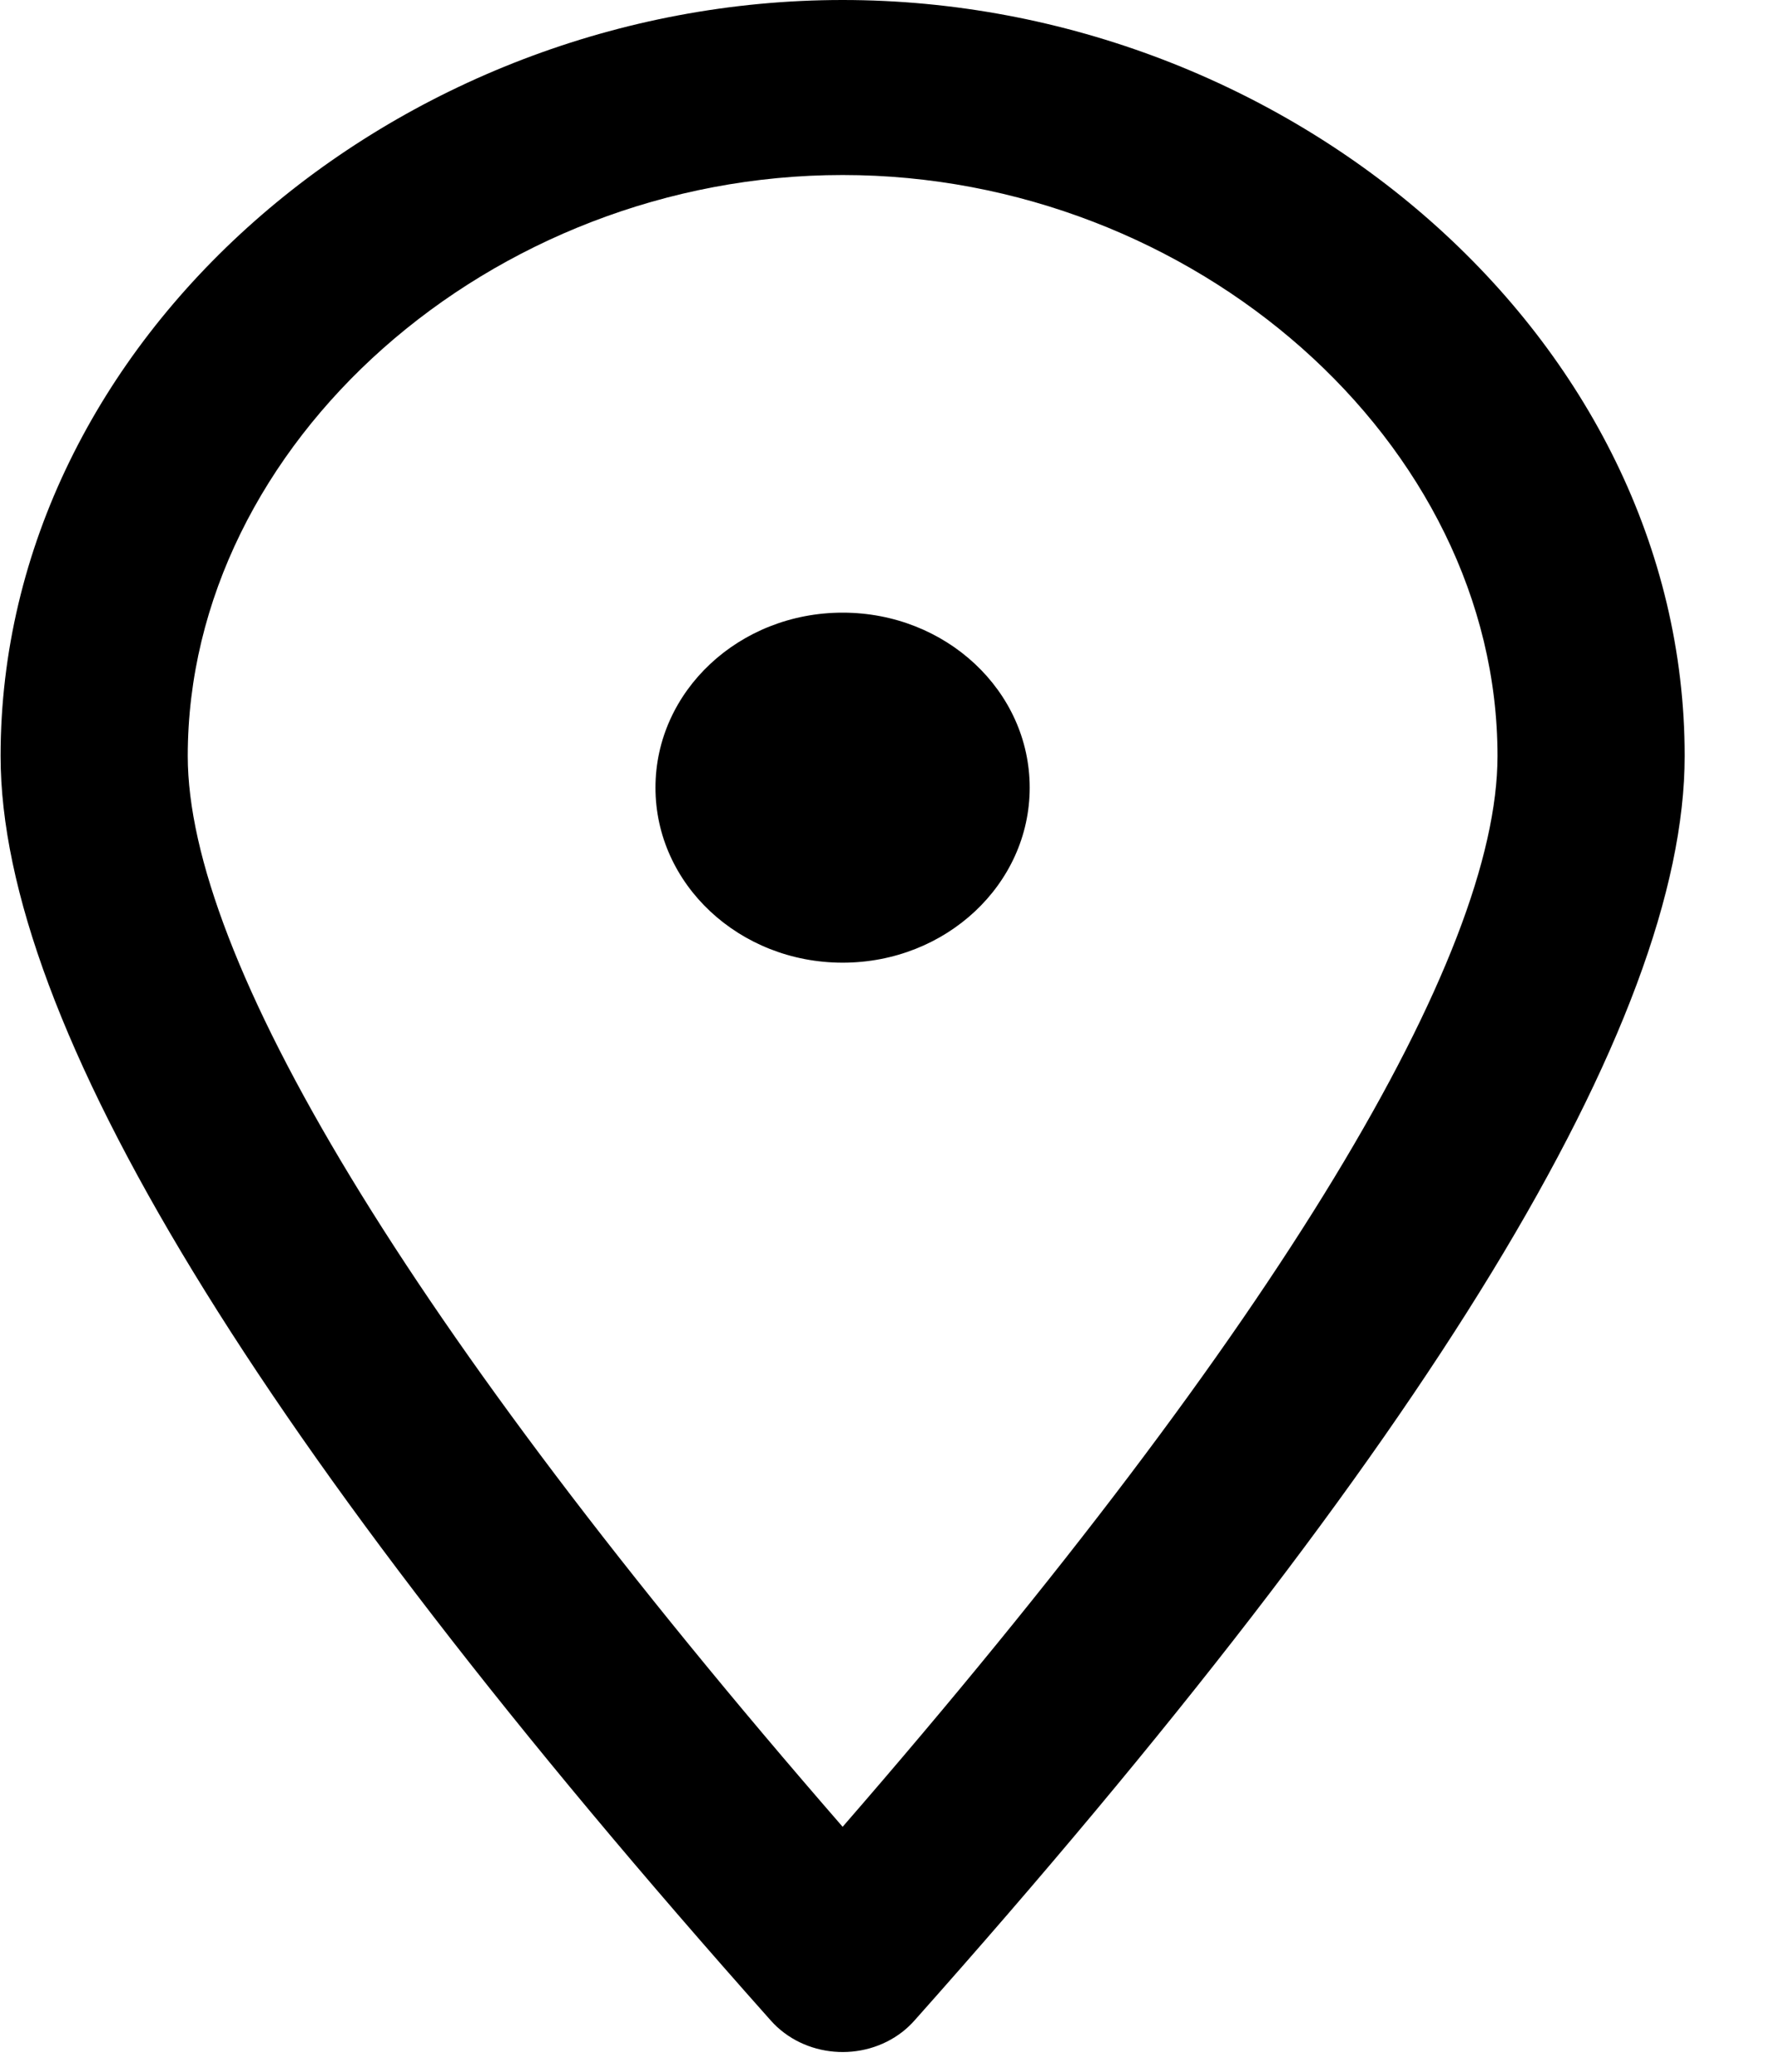 <svg width="18" height="21" viewBox="0 0 18 21" fill="none" xmlns="http://www.w3.org/2000/svg">
<path fill-rule="evenodd" clip-rule="evenodd" d="M9.274 20.48C9.237 20.522 9.196 20.56 9.152 20.595C8.749 20.908 8.151 20.857 7.816 20.48C2.61 14.634 0.006 10.361 0.006 7.663C0.006 3.431 4.019 0 8.545 0C13.071 0 17.084 3.431 17.084 7.663C17.084 10.361 14.48 14.634 9.274 20.48ZM15.186 7.663C15.186 4.492 12.112 1.774 8.545 1.774C4.978 1.774 1.904 4.492 1.904 7.663C1.904 9.695 4.103 13.409 8.545 18.517C12.986 13.409 15.186 9.695 15.186 7.663ZM8.545 9.758C7.497 9.758 6.647 8.964 6.647 7.984C6.647 7.004 7.497 6.21 8.545 6.21C9.593 6.21 10.442 7.004 10.442 7.984C10.442 8.964 9.593 9.758 8.545 9.758Z" fill="black"/>
</svg>
